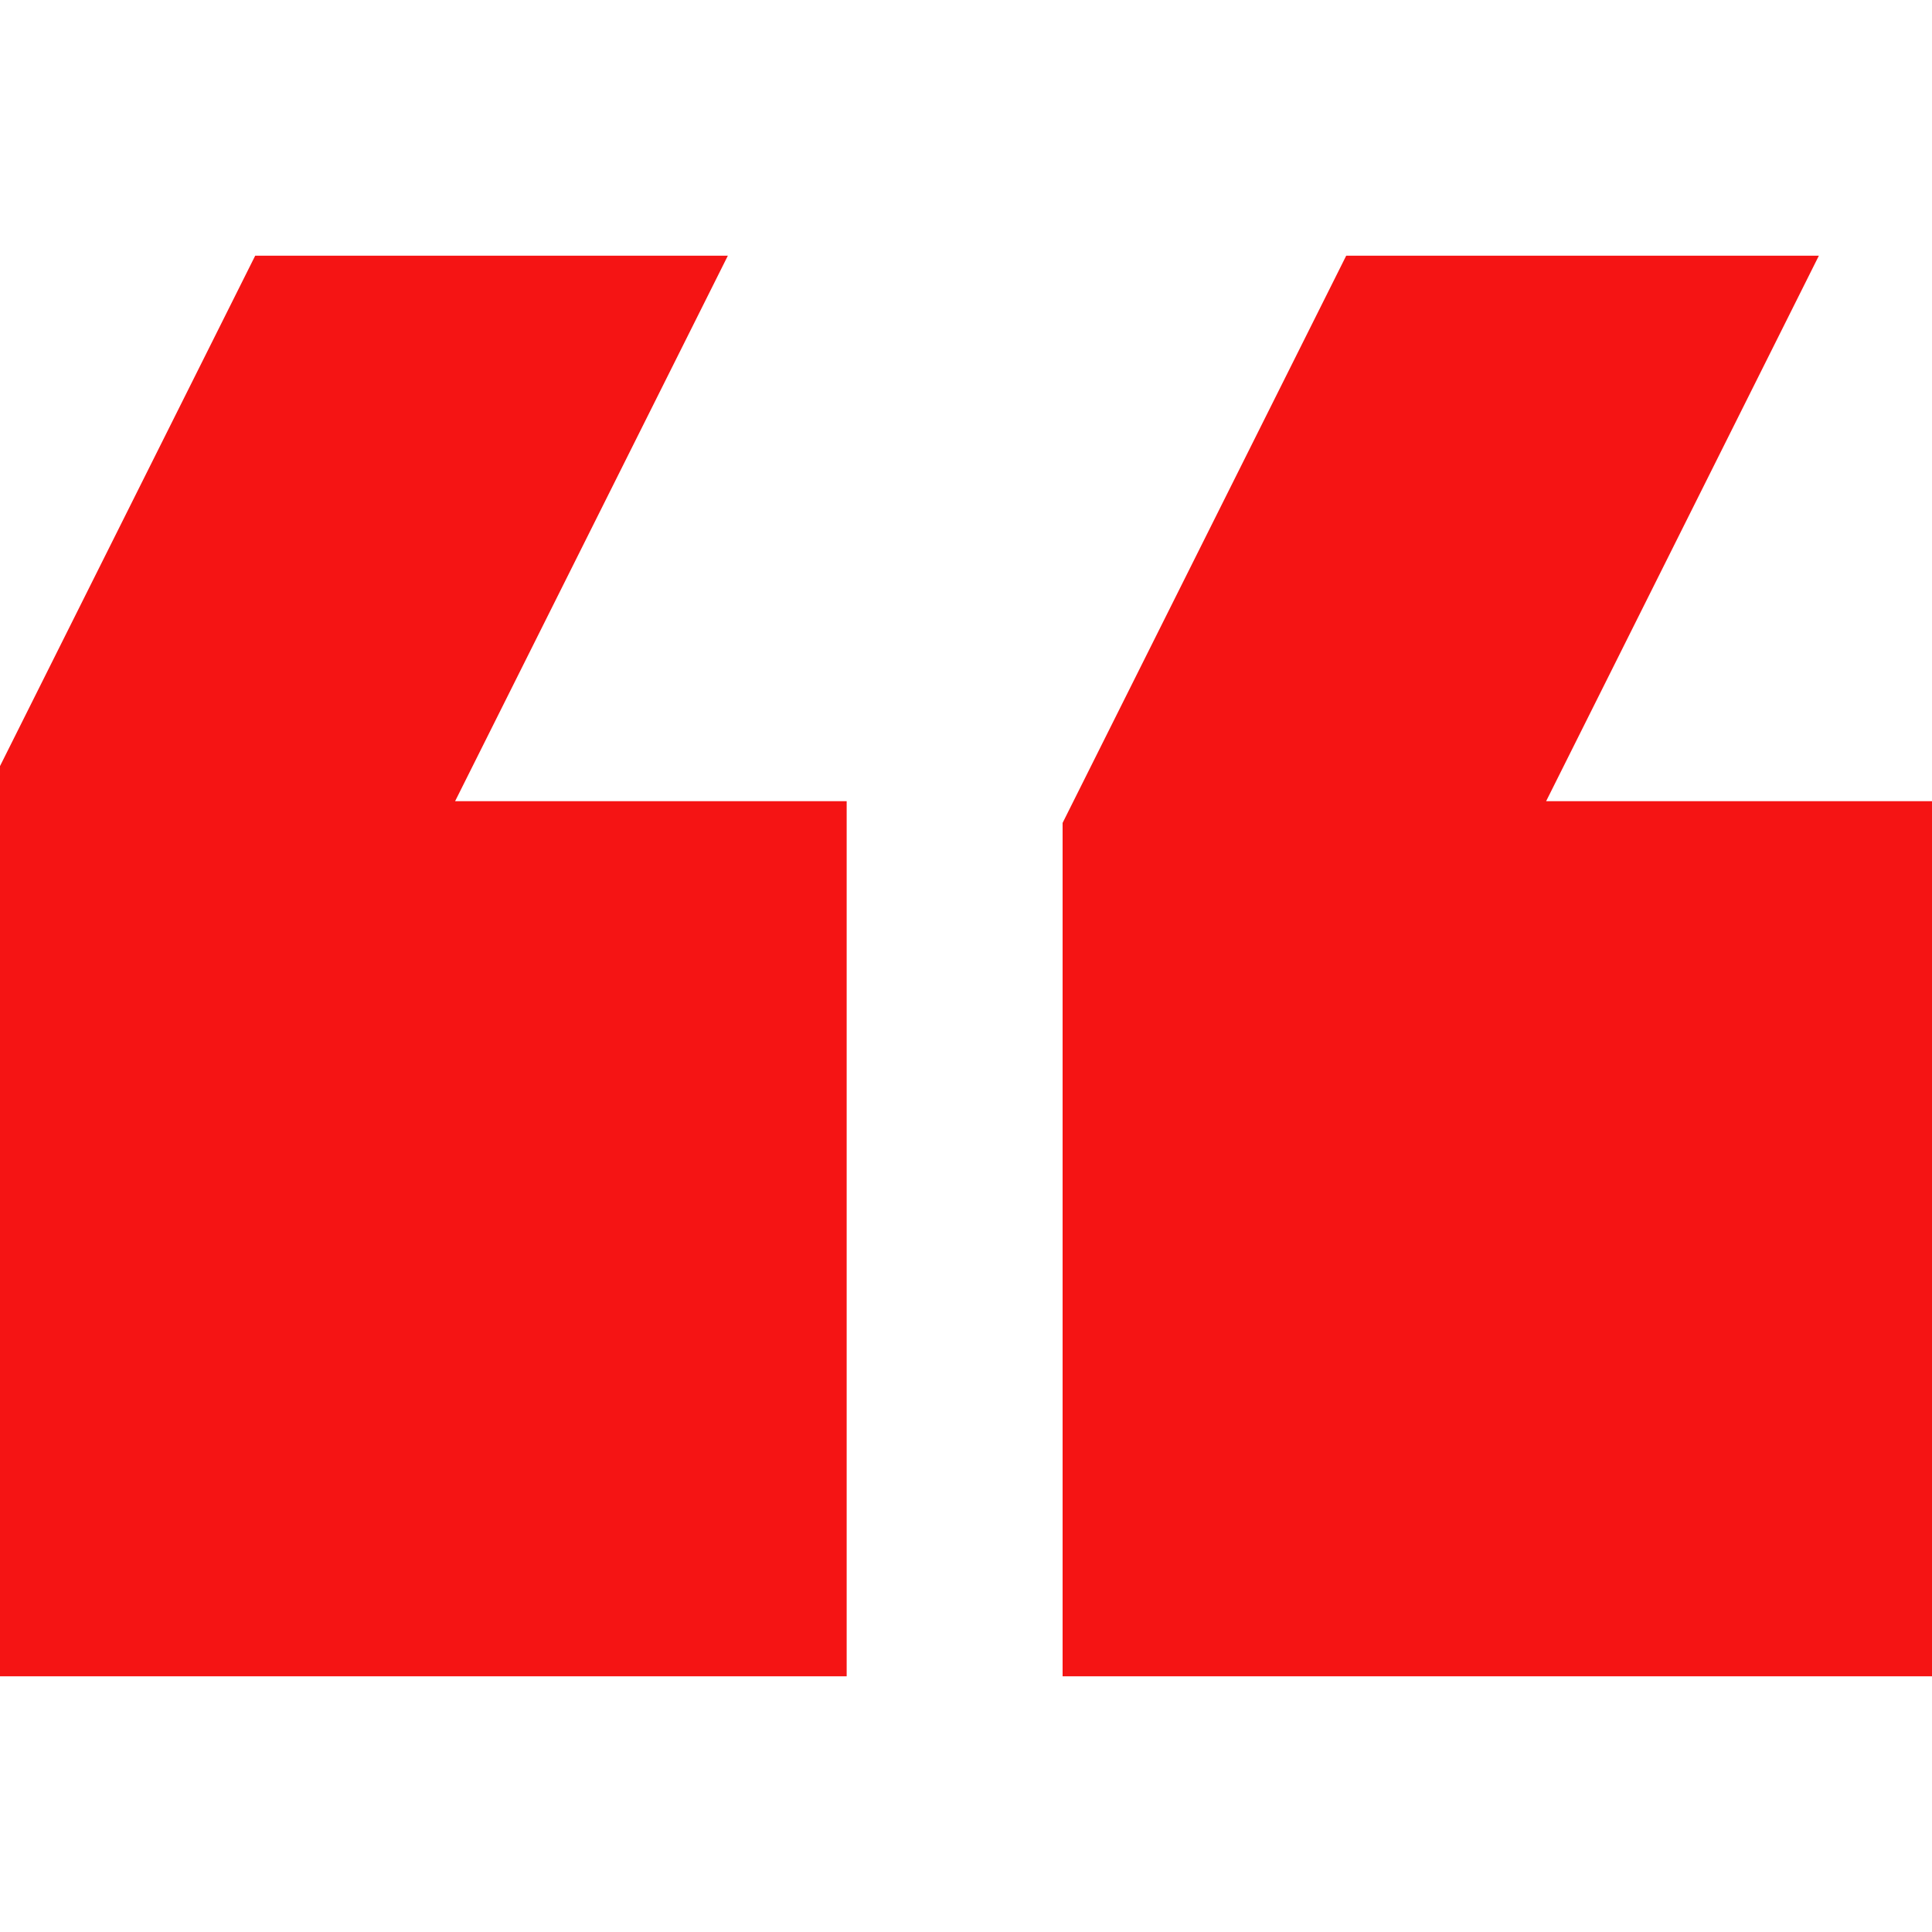 <svg xmlns="http://www.w3.org/2000/svg" width="90" height="90" fill="#F51414" stroke="#F51414" viewBox="0 -5 34 34"><path d="M31.2 0H24l-4.8 9.6V24h14.4V9.6h-7.2zM12 0H4.8L0 9.6V24h14.4V9.6H7.2z"/></svg>